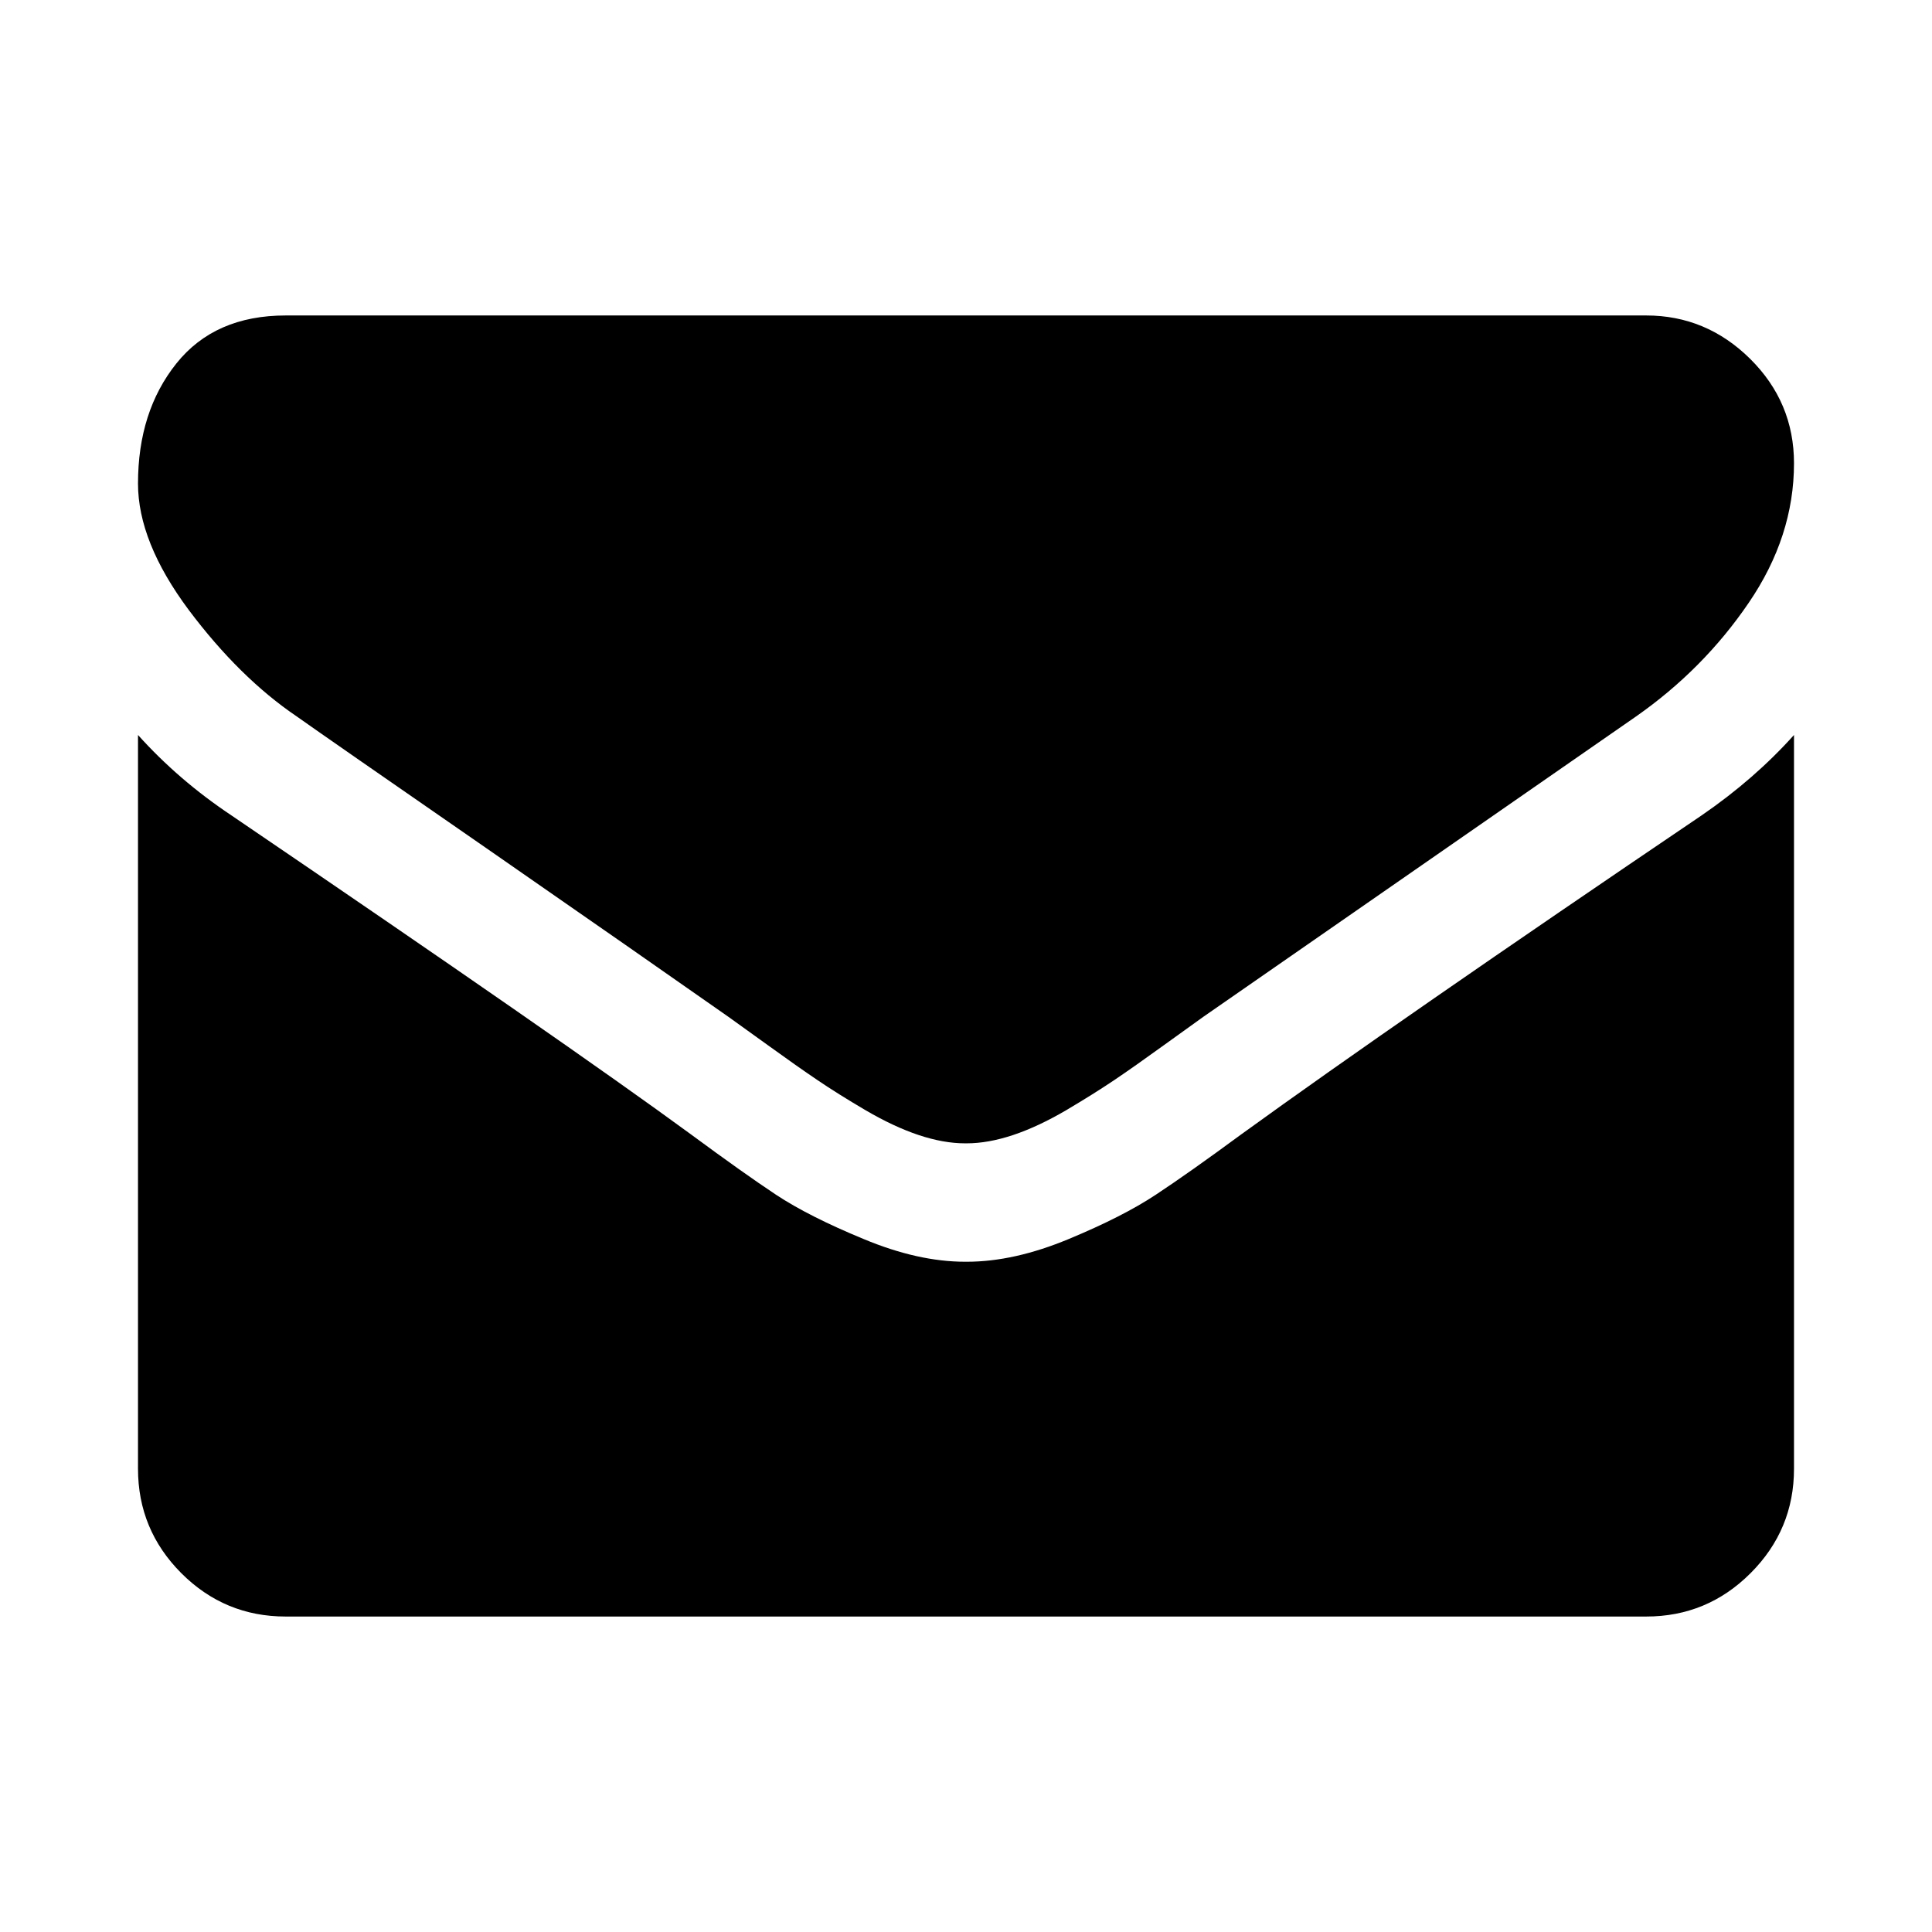 <svg aria-hidden="true" xmlns="http://www.w3.org/2000/svg" viewBox="0 0 14 14" height="1em" width="1em">
  <path d="M13 5.326v5.317q0 .442-.315.757-.314.314-.756.314H2.07q-.442 0-.756-.314Q1 11.085 1 10.643V5.326q.295.328.676.582Q4.1 7.556 5.004 8.218q.382.282.62.44.238.157.633.32.395.165.736.165h.014q.341 0 .736-.164.395-.164.633-.322.238-.157.62-.438 1.138-.824 3.334-2.31.382-.262.67-.583zm0-1.969q0 .53-.328 1.011-.328.482-.817.824L8.72 7.368l-.285.205q-.217.157-.361.254t-.348.218q-.205.12-.385.18-.181.06-.335.06h-.014q-.154 0-.335-.06-.18-.06-.385-.18-.204-.12-.348-.218-.144-.097-.361-.254l-.285-.205q-.61-.428-1.754-1.222-1.146-.793-1.373-.954-.415-.281-.784-.773Q1 3.926 1 3.504q0-.522.278-.87t.793-.348h9.858q.435 0 .753.314.318.315.318.757z"/>
</svg>
